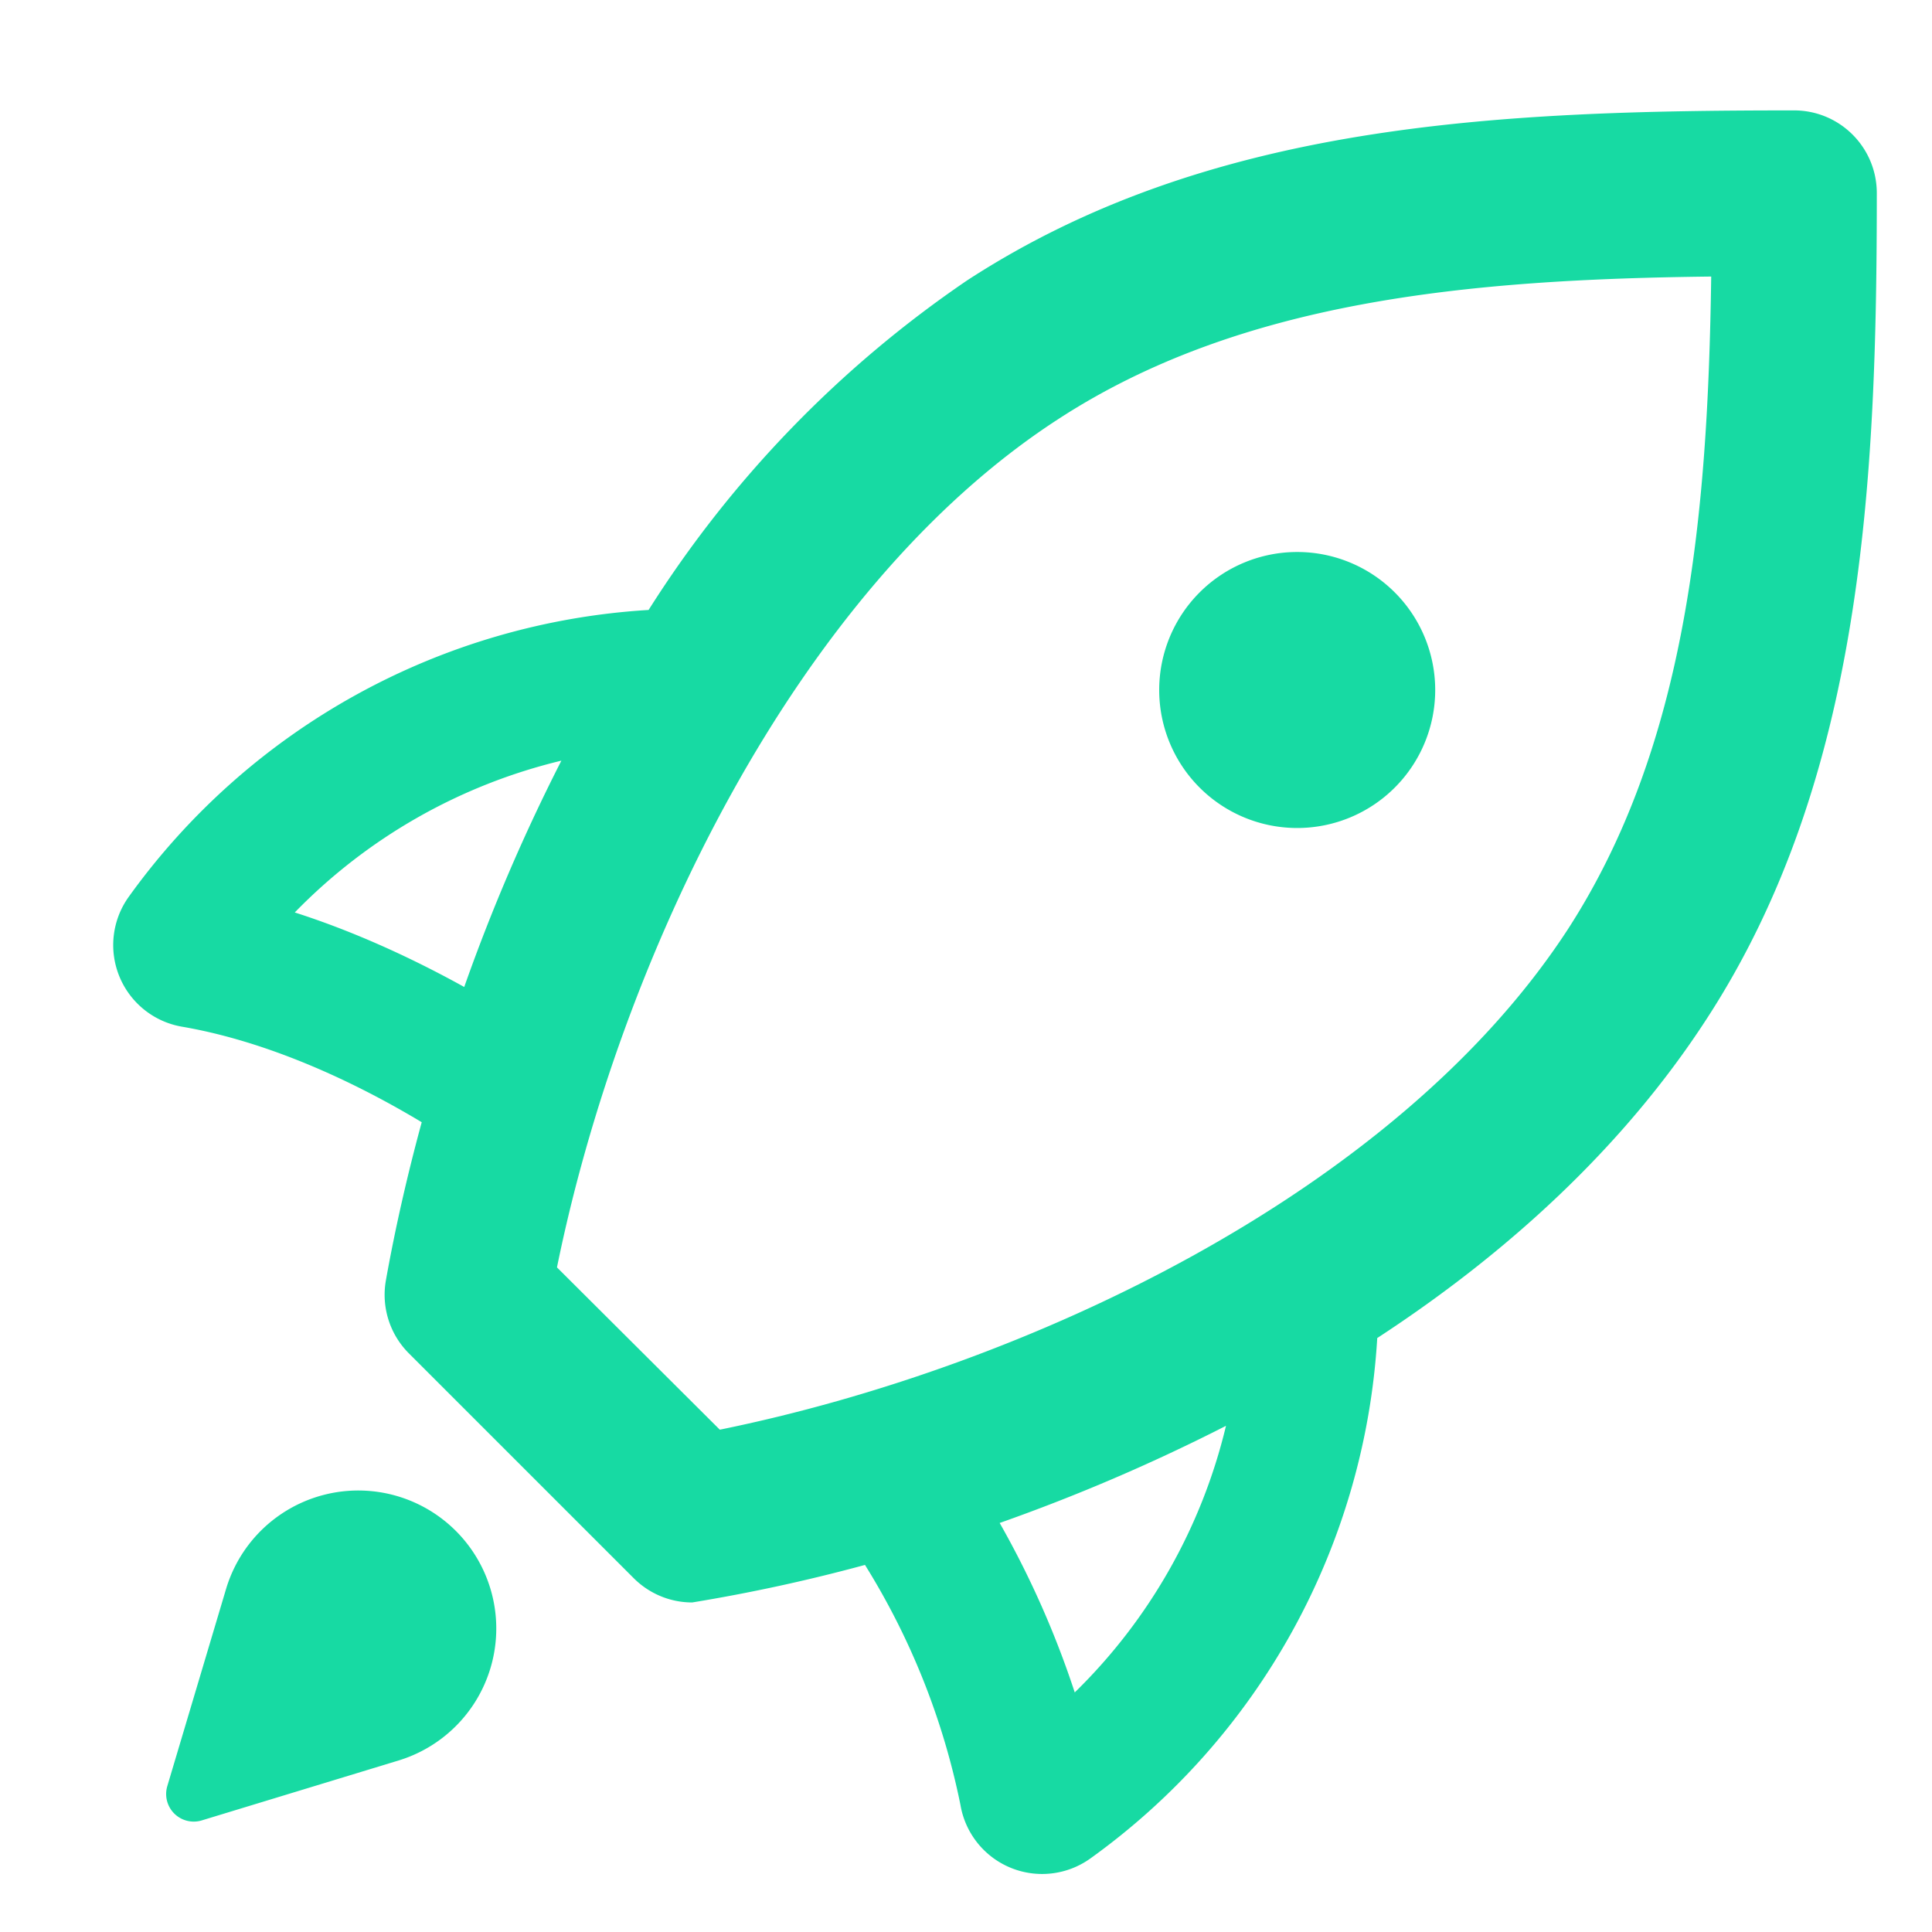 <svg xmlns="http://www.w3.org/2000/svg" xmlns:xlink="http://www.w3.org/1999/xlink" width="35" height="35" viewBox="0 0 35 35"><defs><path id="af68a" d="M1079.91 5019.47c-1.5 2.31-3.6 4.23-5.96 5.77a12.52 12.52 0 0 1-5.2 9.43 1.5 1.5 0 0 1-2.35-.97 13.15 13.15 0 0 0-1.73-4.35 31.18 31.18 0 0 1-3.13.68c-.4 0-.78-.16-1.06-.44l-4.07-4.07a1.5 1.5 0 0 1-.42-1.32c.16-.9.38-1.88.65-2.87-1.5-.9-3-1.5-4.34-1.73a1.5 1.5 0 0 1-.97-2.35 12.52 12.52 0 0 1 9.42-5.2 20.4 20.4 0 0 1 5.77-5.97c4.38-2.85 9.59-3.08 14.98-3.08.83 0 1.5.67 1.5 1.5 0 5.18-.24 10.6-3.09 14.97zm-11.44 12.19a10 10 0 0 0 2.74-4.83 33.67 33.67 0 0 1-4.1 1.76 16.84 16.84 0 0 1 1.36 3.07zm-14.13-14.13c1 .32 2.04.78 3.07 1.35a33.68 33.68 0 0 1 1.76-4.1 10 10 0 0 0-4.83 2.75zm13.82-8.93c-4.77 3.1-7.94 9.81-9.07 15.36l2.95 2.94c5.55-1.13 12.25-4.29 15.36-9.06 2.15-3.32 2.54-7.46 2.6-11.83-4.38.05-8.53.43-11.84 2.59zm4.34 7.4a2.5 2.5 0 1 1 0-5 2.5 2.5 0 0 1 0 5zm-19.4 13.77a2.5 2.5 0 1 1 3.13 3.12l-3.58 1.09a.5.5 0 0 1-.62-.62z"/></defs><g><g transform="translate(-1049 -5001)"><use fill="#17daa3" xlink:href="#af68a"/></g></g></svg>